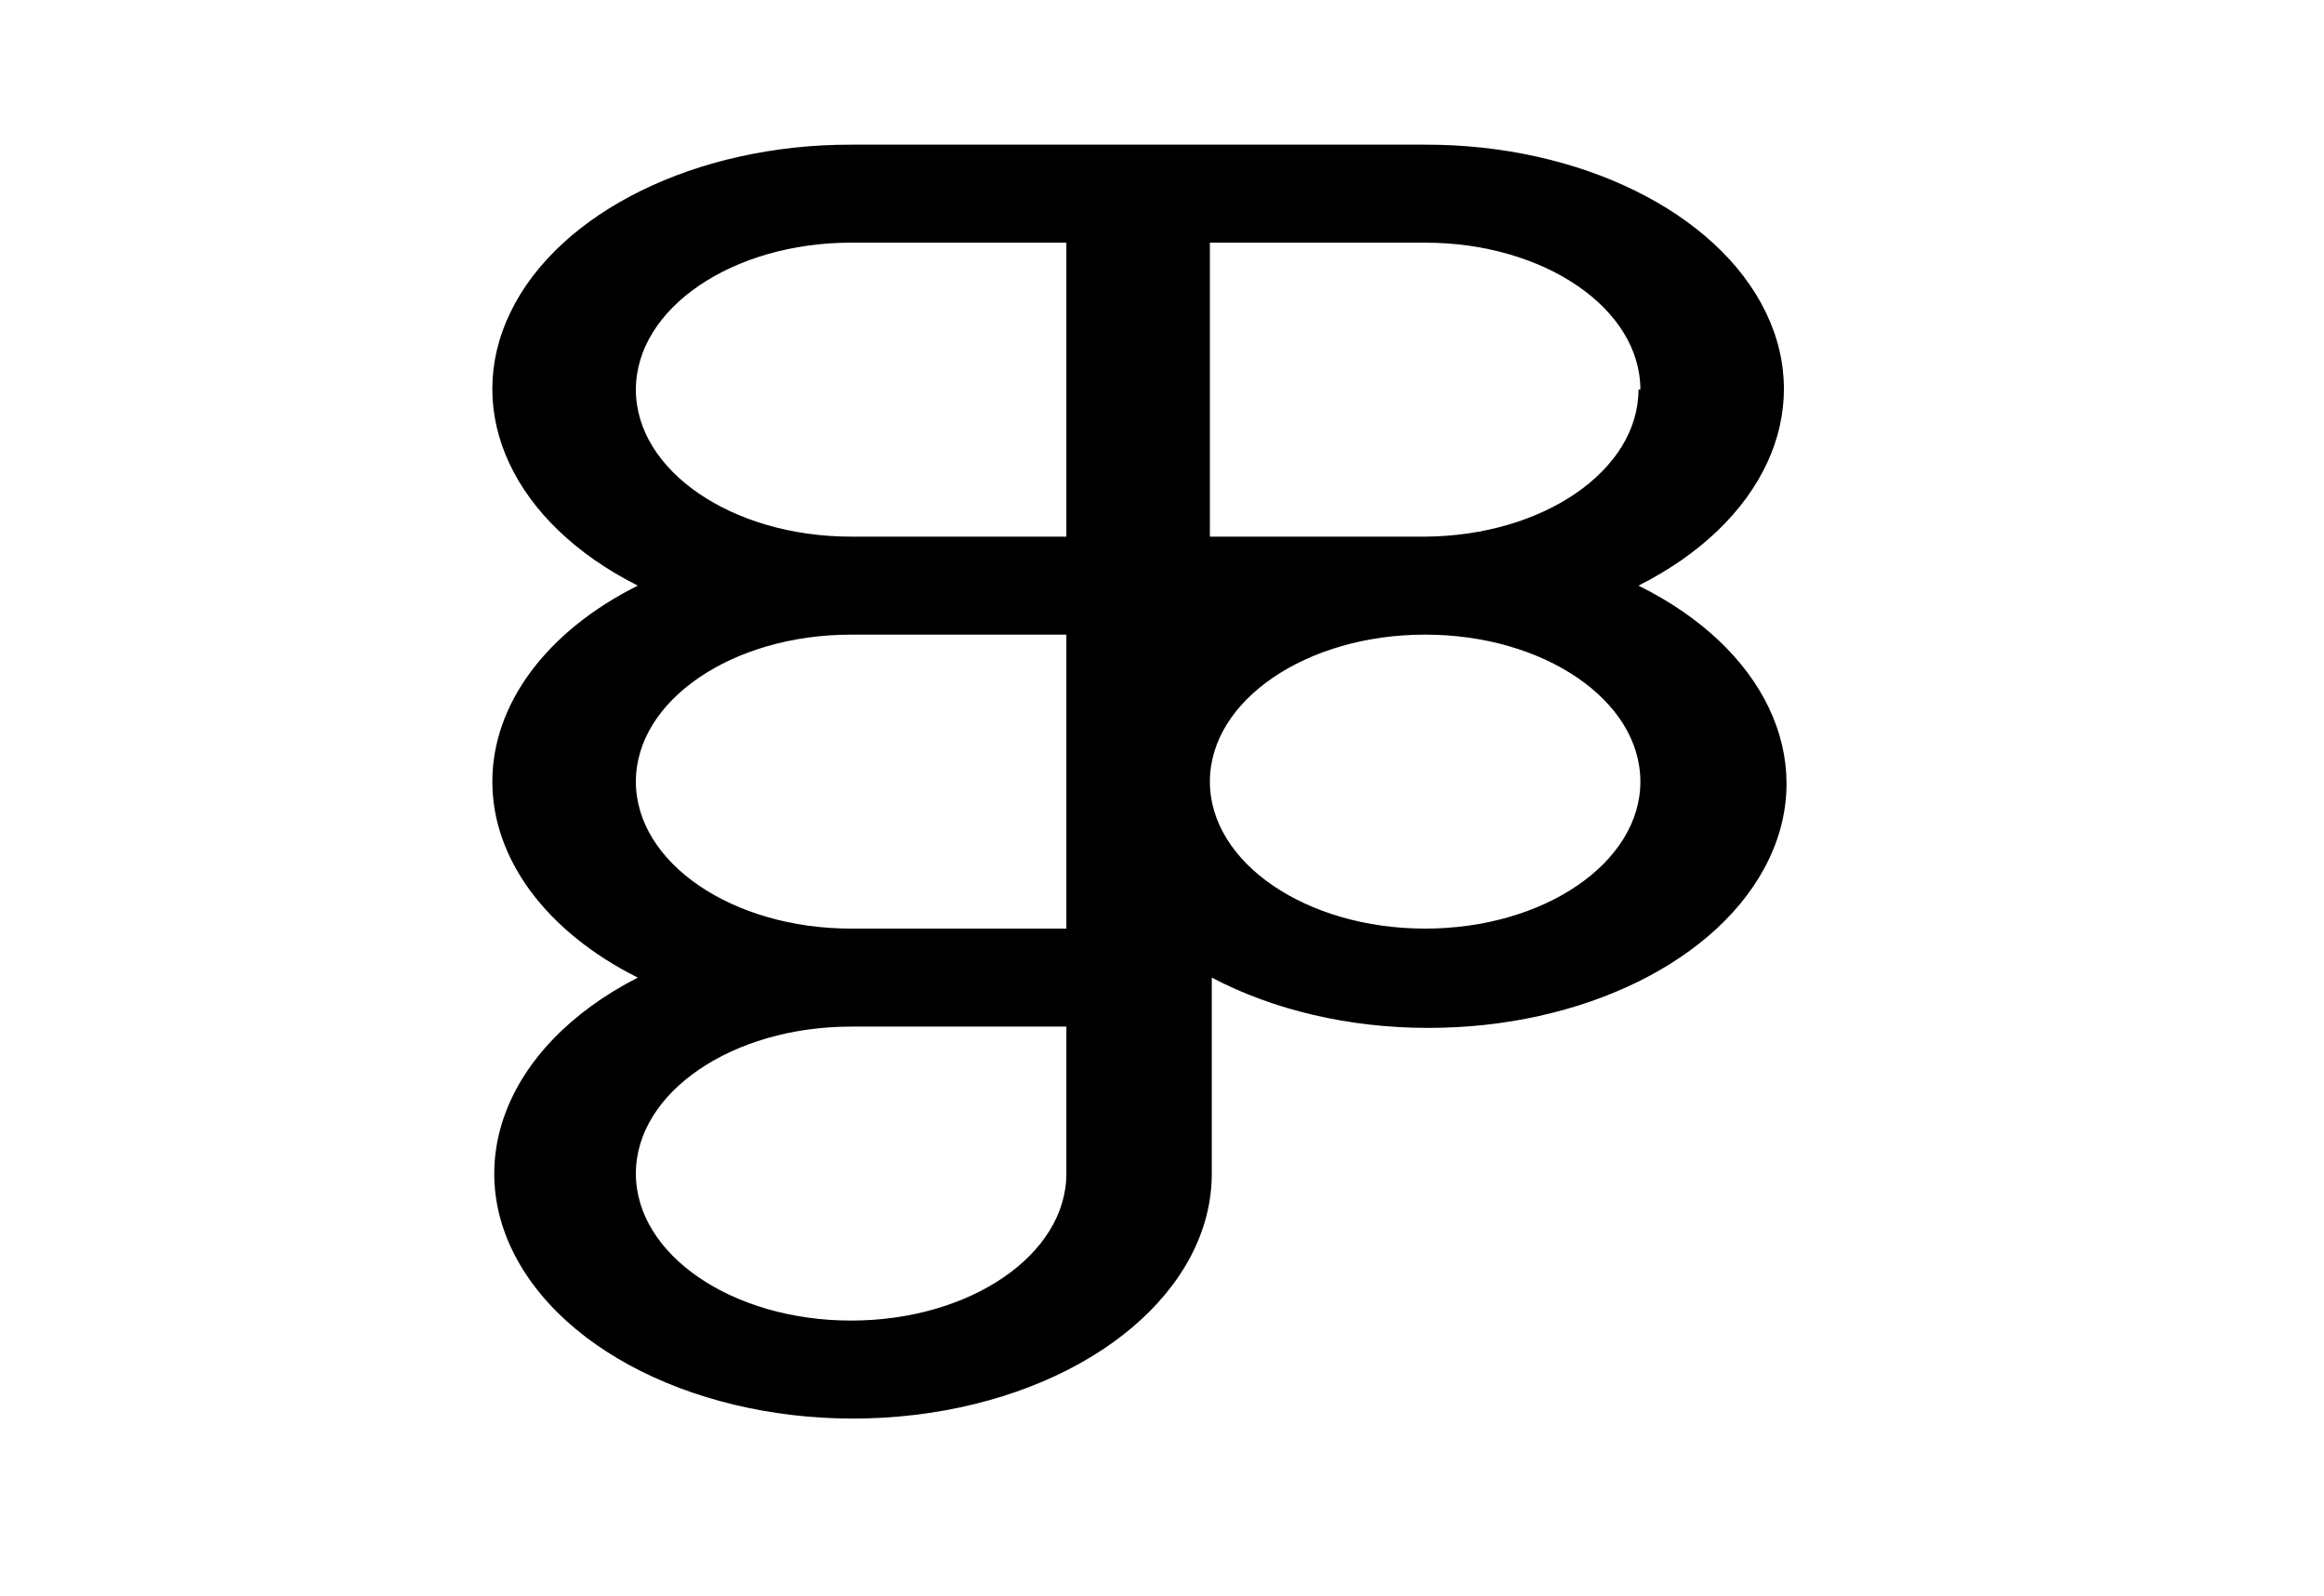 <svg width="83" height="57" viewBox="0 0 83 57" fill="none" xmlns="http://www.w3.org/2000/svg">
<path fill-rule="evenodd" clip-rule="evenodd" d="M63.066 11.156C64.799 14.739 62.964 18.677 58.517 20.917C63.014 23.139 64.896 27.091 63.173 30.695C61.451 34.299 56.517 36.731 50.966 36.713C48.183 36.71 45.48 36.078 43.278 34.917V41.917C43.278 46.032 39.08 49.59 33.193 50.466C27.306 51.342 21.321 49.298 18.814 45.556C16.308 41.815 17.958 37.386 22.778 34.917C19.513 33.282 17.584 30.682 17.584 27.917C17.584 25.151 19.513 22.552 22.778 20.917C18.331 18.677 16.496 14.739 18.229 11.156C19.962 7.573 24.872 5.156 30.398 5.167H50.898C56.423 5.156 61.332 7.573 63.066 11.156ZM50.897 19.167C55.116 19.141 58.517 16.798 58.517 13.917H58.585C58.585 11.017 55.143 8.667 50.897 8.667H43.21V19.167H50.897ZM22.71 13.917C22.71 11.017 26.152 8.667 30.397 8.667H38.085V19.167H30.397C26.152 19.167 22.71 16.816 22.71 13.917ZM30.397 22.667C26.152 22.667 22.71 25.017 22.71 27.917C22.71 30.816 26.152 33.167 30.397 33.167H38.085V22.667H30.397ZM38.085 41.917C38.085 44.816 34.643 47.167 30.397 47.167C26.152 47.167 22.71 44.816 22.71 41.917C22.71 39.017 26.152 36.667 30.397 36.667H38.085V41.917ZM43.21 27.917C43.21 30.816 46.652 33.167 50.897 33.167C55.143 33.167 58.585 30.816 58.585 27.917C58.585 25.017 55.143 22.667 50.897 22.667C46.652 22.667 43.21 25.017 43.21 27.917Z" fill="black"/>
</svg>
